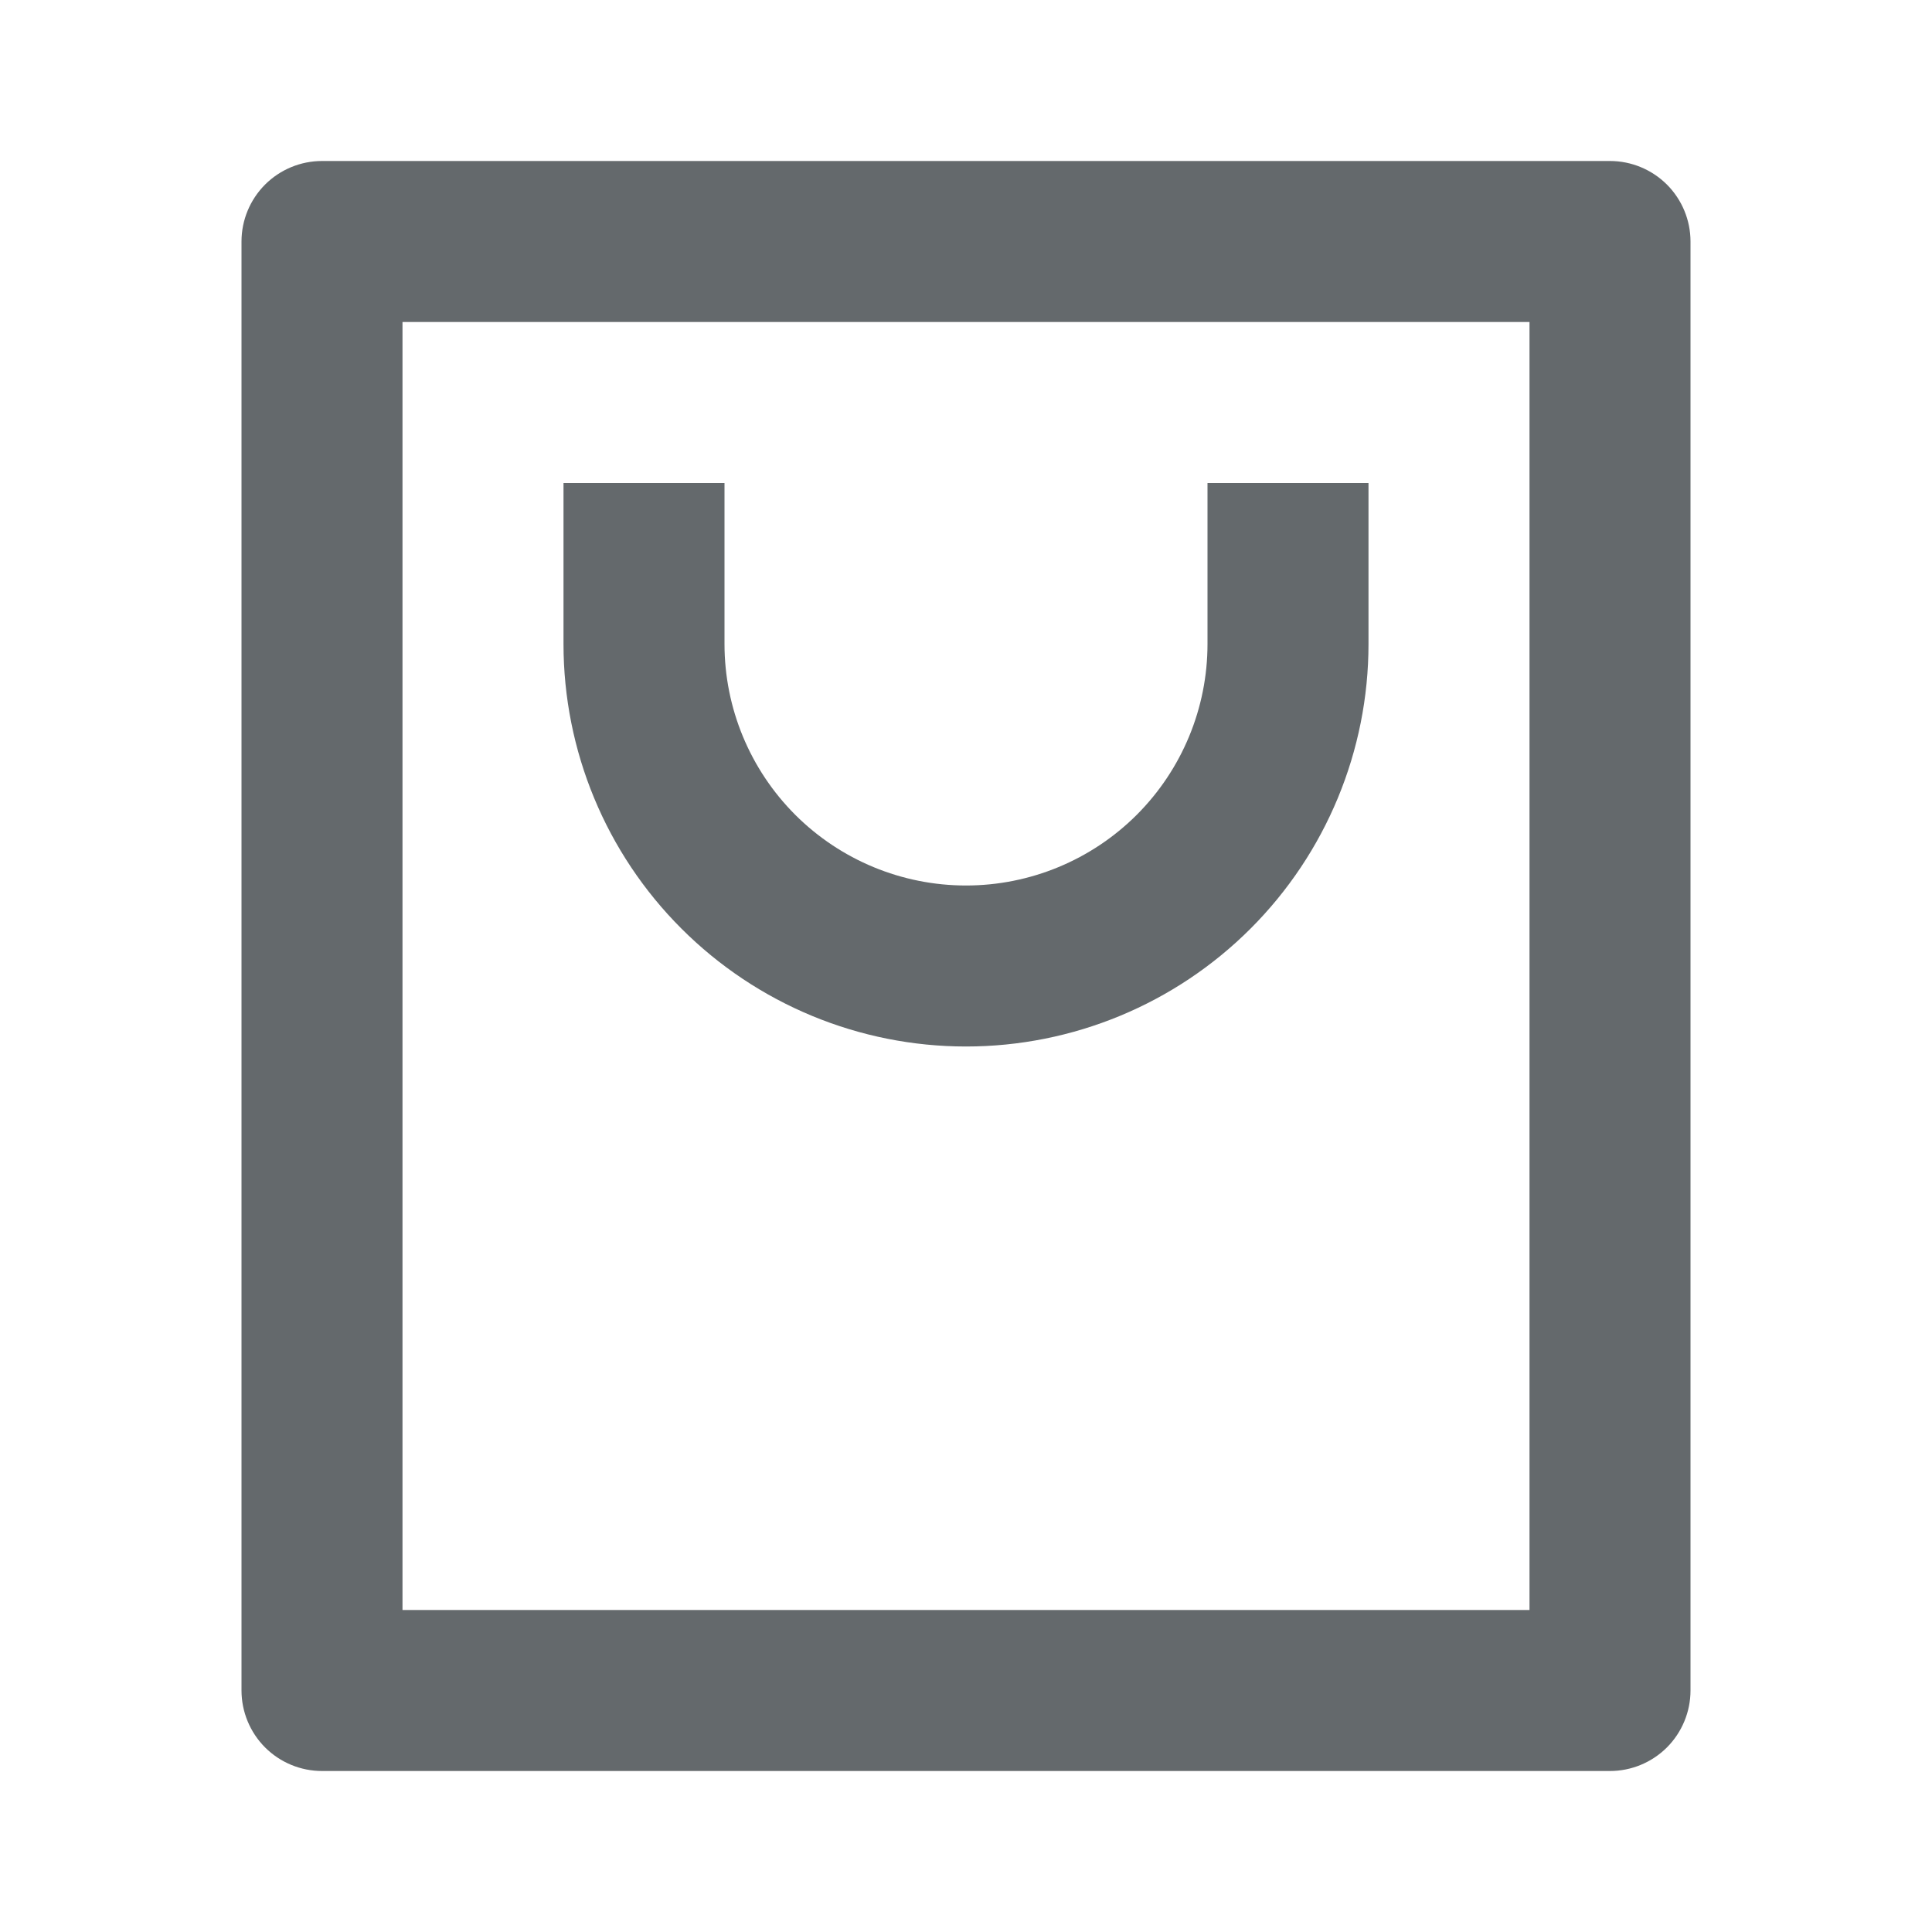 <svg width="30" height="30" viewBox="0 0 30 30" fill="none" xmlns="http://www.w3.org/2000/svg">
<g clip-path="url(#clip0_102_69)">
<path d="M25 27.5H5C4.668 27.5 4.351 27.368 4.116 27.134C3.882 26.899 3.75 26.581 3.75 26.25V3.75C3.75 3.418 3.882 3.101 4.116 2.866C4.351 2.632 4.668 2.5 5 2.5H25C25.331 2.5 25.649 2.632 25.884 2.866C26.118 3.101 26.25 3.418 26.25 3.75V26.25C26.25 26.581 26.118 26.899 25.884 27.134C25.649 27.368 25.331 27.5 25 27.5ZM23.75 25V5H6.25V25H23.75ZM11.25 7.5V10C11.25 10.995 11.645 11.948 12.348 12.652C13.052 13.355 14.005 13.75 15 13.75C15.995 13.75 16.948 13.355 17.652 12.652C18.355 11.948 18.75 10.995 18.75 10V7.5H21.25V10C21.25 11.658 20.591 13.247 19.419 14.419C18.247 15.591 16.658 16.25 15 16.25C13.342 16.25 11.753 15.591 10.581 14.419C9.408 13.247 8.75 11.658 8.75 10V7.5H11.25Z" fill="#64696C"/>
</g>
<defs>
<clipPath id="clip0_102_69">
<rect width="30" height="30" fill="white"/>
</clipPath>
</defs>
</svg>
